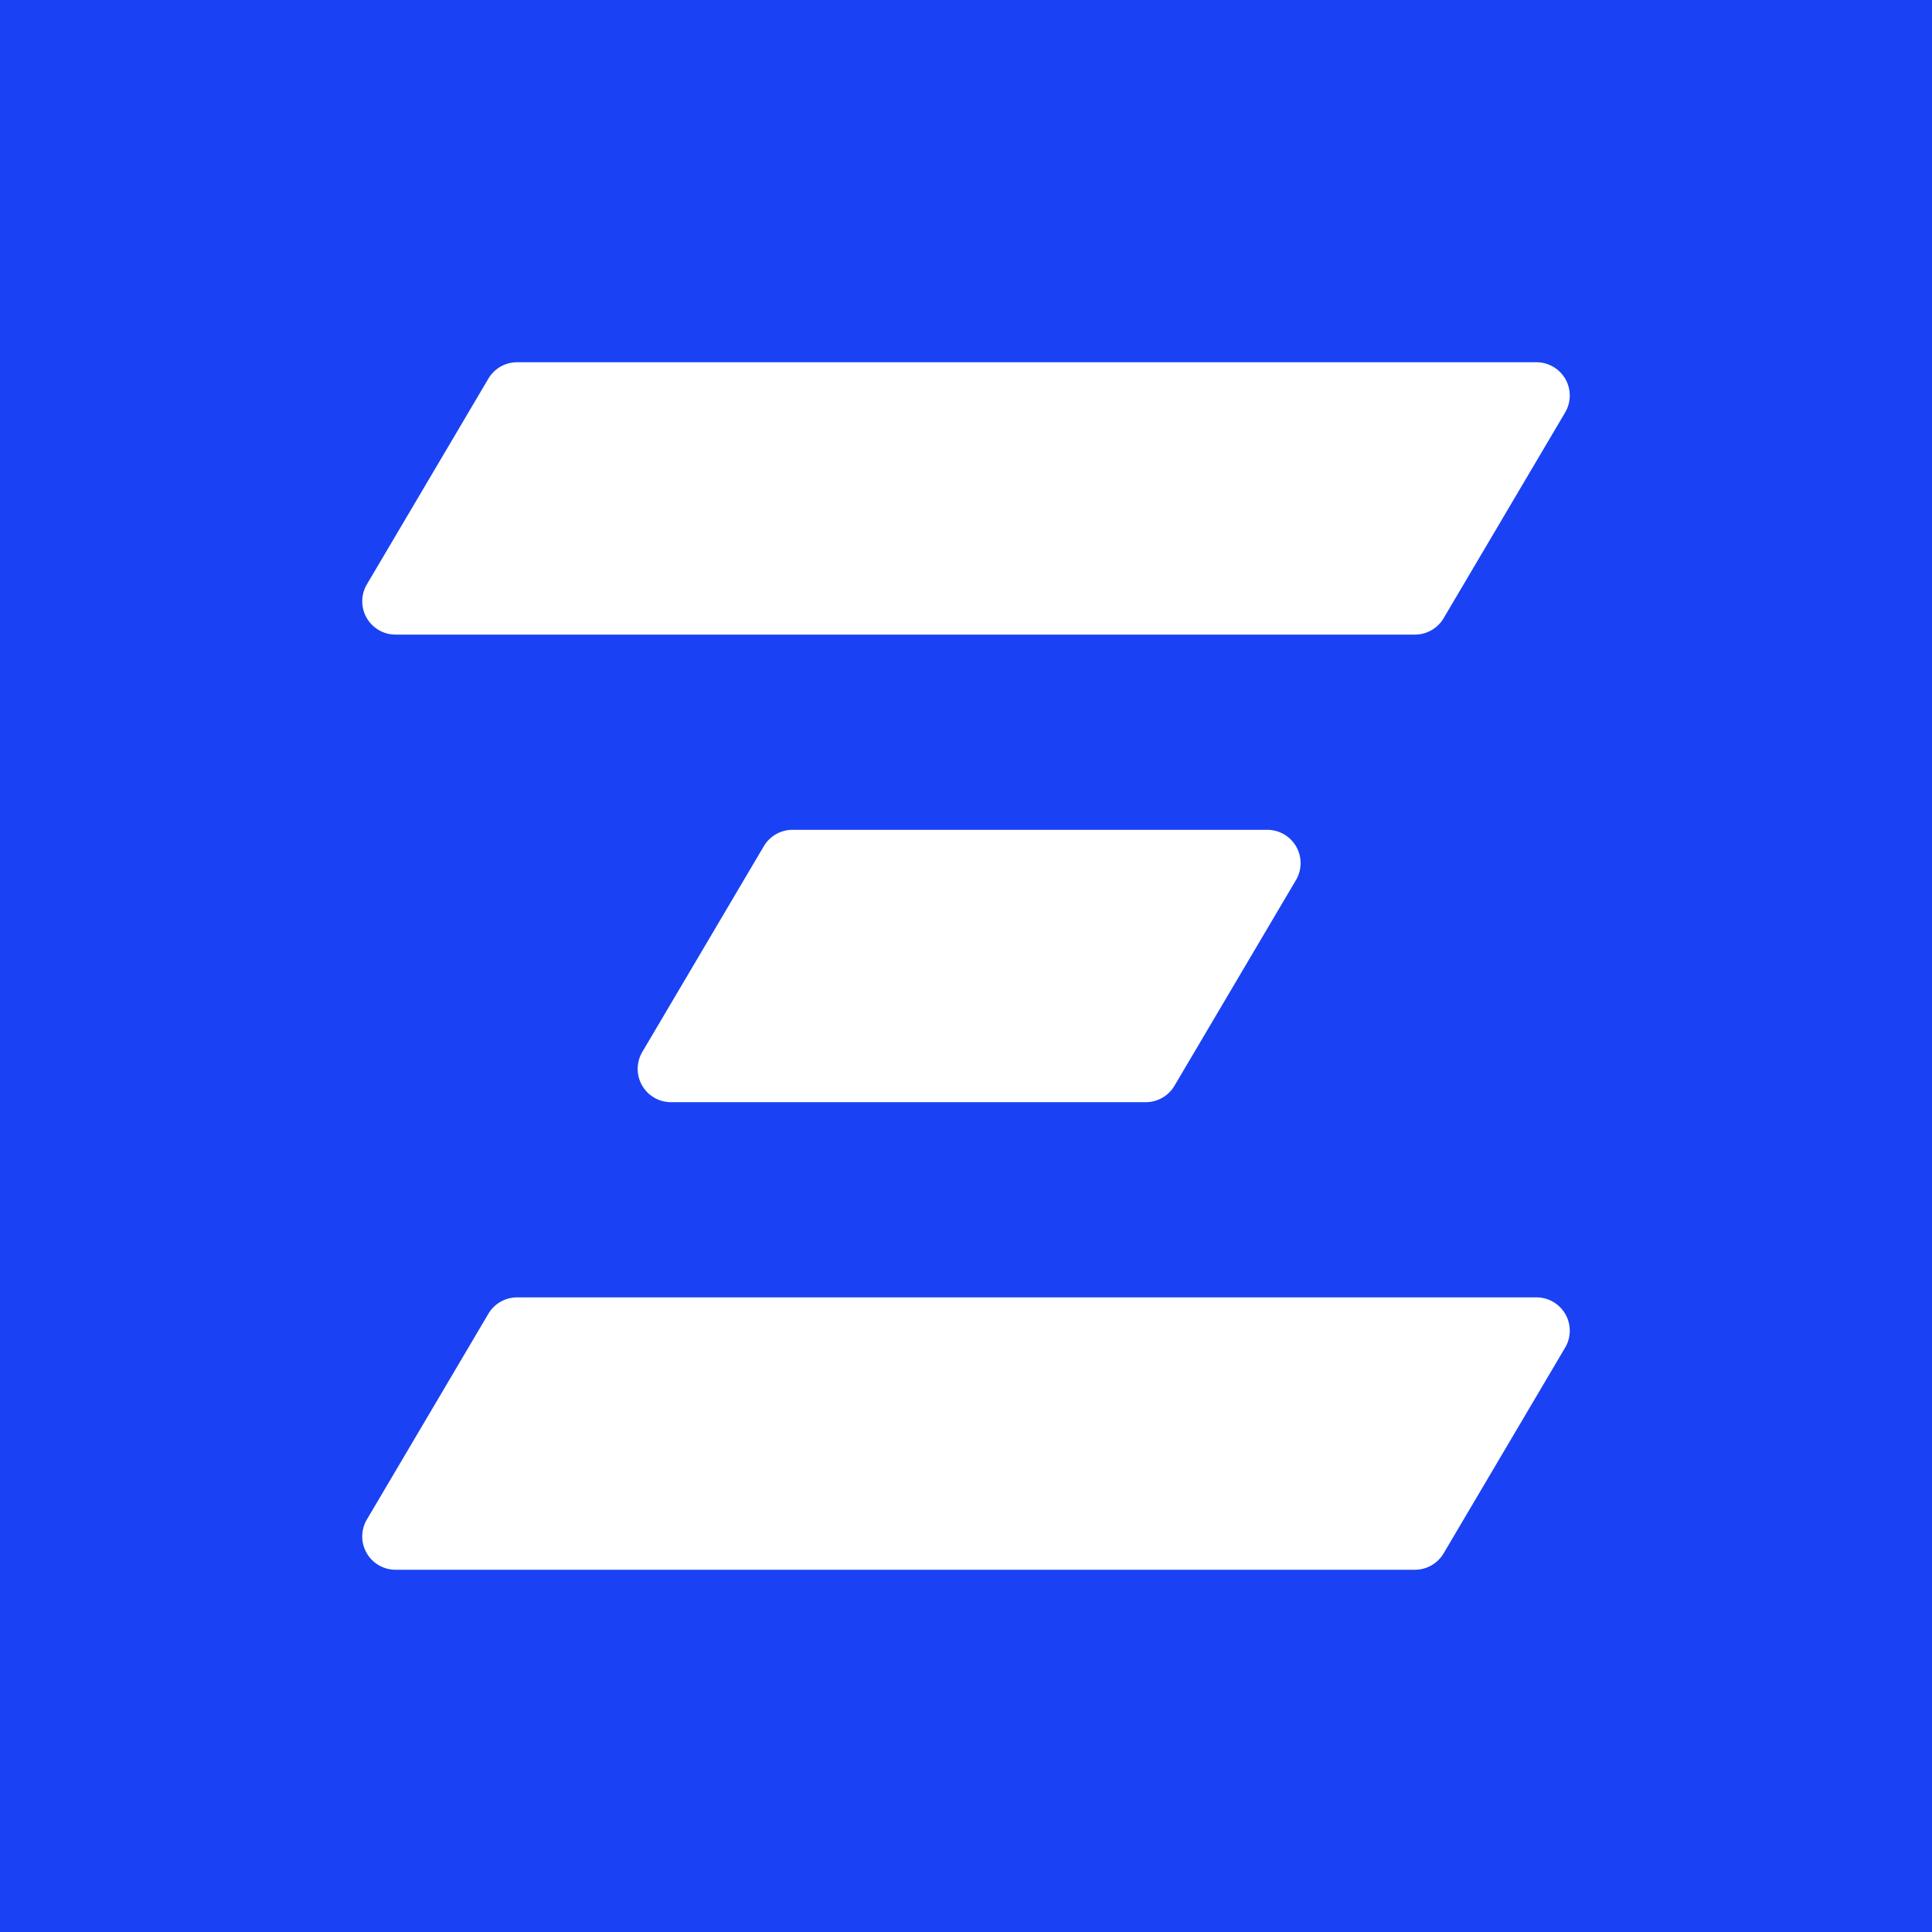 <svg xmlns="http://www.w3.org/2000/svg" viewBox="0 0 2048 2048"><defs><style>.a{fill:#1A42F4;}.b{fill:#fff;stroke:#fff;stroke-miterlimit:10;stroke-width:64px;}</style></defs><title>inclushe_v2_logo_smaller</title><rect class="a" width="2048" height="2048"/><path class="b" d="M416.46,635.72,545.27,417.63a3.32,3.32,0,0,1,2.86-1.63H1628.68a3.3,3.3,0,0,1,2.86,5L1502.73,639.07a3.32,3.32,0,0,1-2.86,1.63H419.32A3.3,3.3,0,0,1,416.46,635.72Z"/><path class="b" d="M416.46,1627l128.81-218.09a3.32,3.32,0,0,1,2.86-1.63H1628.68a3.3,3.3,0,0,1,2.86,5l-128.81,218.09a3.32,3.32,0,0,1-2.86,1.63H419.32A3.3,3.3,0,0,1,416.46,1627Z"/><path class="b" d="M708.43,1131.37,837.24,913.28a3.32,3.32,0,0,1,2.86-1.63h503.25a3.3,3.3,0,0,1,2.86,5L1217.4,1134.72a3.32,3.32,0,0,1-2.86,1.63H711.29A3.3,3.3,0,0,1,708.43,1131.37Z"/></svg>
